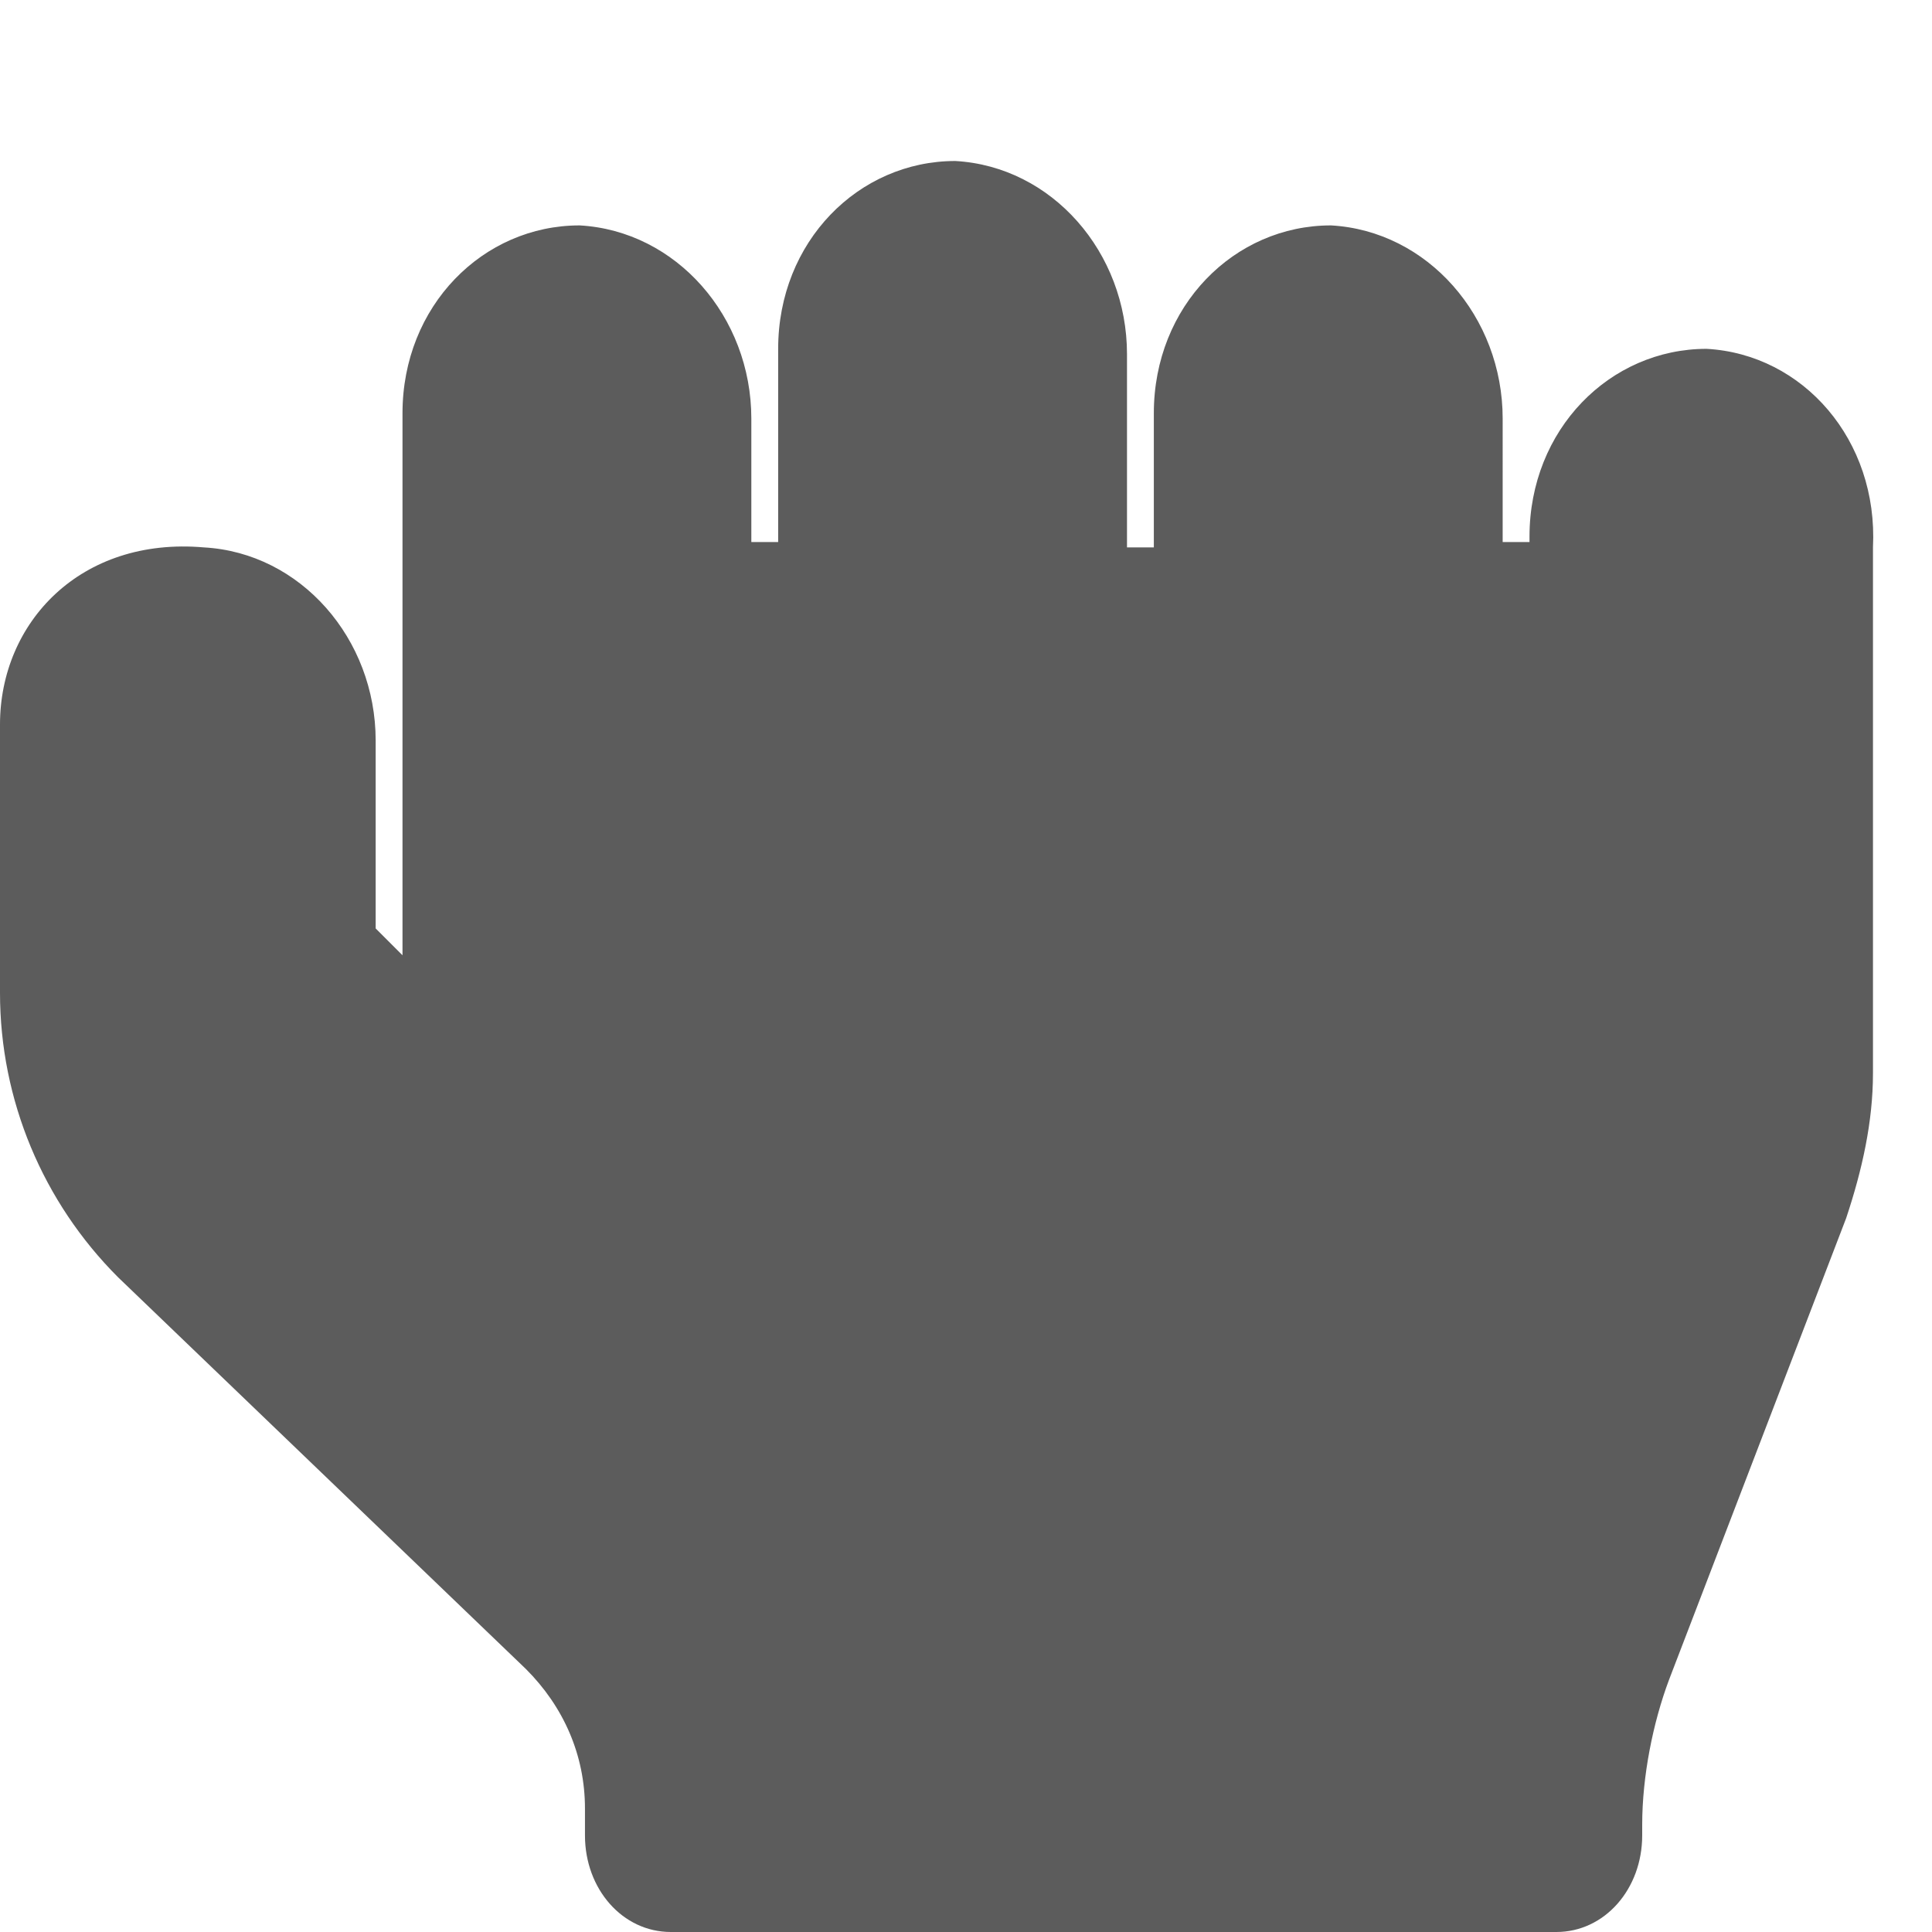 <?xml version="1.0" encoding="utf-8"?>
<!-- Generator: Adobe Illustrator 23.0.1, SVG Export Plug-In . SVG Version: 6.00 Build 0)  -->
<svg version="1.1" id="Layer_1" xmlns="http://www.w3.org/2000/svg" xmlns:xlink="http://www.w3.org/1999/xlink" x="0px" y="0px"
	 viewBox="0 0 36 36" style="enable-background:new 0 0 36 36;" xml:space="preserve">
<style type="text/css">
	.st0{fill:#5C5C5C;}
</style>
<path id="Icon_awesome-hand-rock" class="st0" d="M31.8,6.5c-1.8,0-3.3,1.5-3.3,3.5c0,0,0,0,0,0.1h-0.5V7.8c0-1.9-1.4-3.5-3.2-3.6
	c-1.8,0-3.3,1.5-3.3,3.5c0,0,0,0,0,0.1v2.4h-0.5V6.6c0-1.9-1.4-3.5-3.2-3.6c-1.8,0-3.3,1.5-3.3,3.5c0,0,0,0,0,0.1v3.5h-0.5V7.8
	c0-1.9-1.4-3.5-3.2-3.6c-1.8,0-3.3,1.5-3.3,3.5c0,0,0,0,0,0.1v10l-0.5-0.5v-3.5c0-1.9-1.4-3.5-3.2-3.6C1.5,10,0,11.6,0,13.5
	c0,0,0,0,0,0.1v4.9c0,2,0.8,3.9,2.2,5.3l7.6,7.3c0.7,0.7,1.1,1.6,1.1,2.6v0.5c0,1,0.7,1.8,1.6,1.8c0,0,0,0,0,0H29
	c0.9,0,1.6-0.8,1.6-1.8c0,0,0,0,0,0V34c0-0.9,0.2-1.9,0.5-2.7l3.3-8.6c0.3-0.9,0.5-1.8,0.5-2.7v-9.8C35,8.2,33.6,6.6,31.8,6.5z"/>
</svg>
